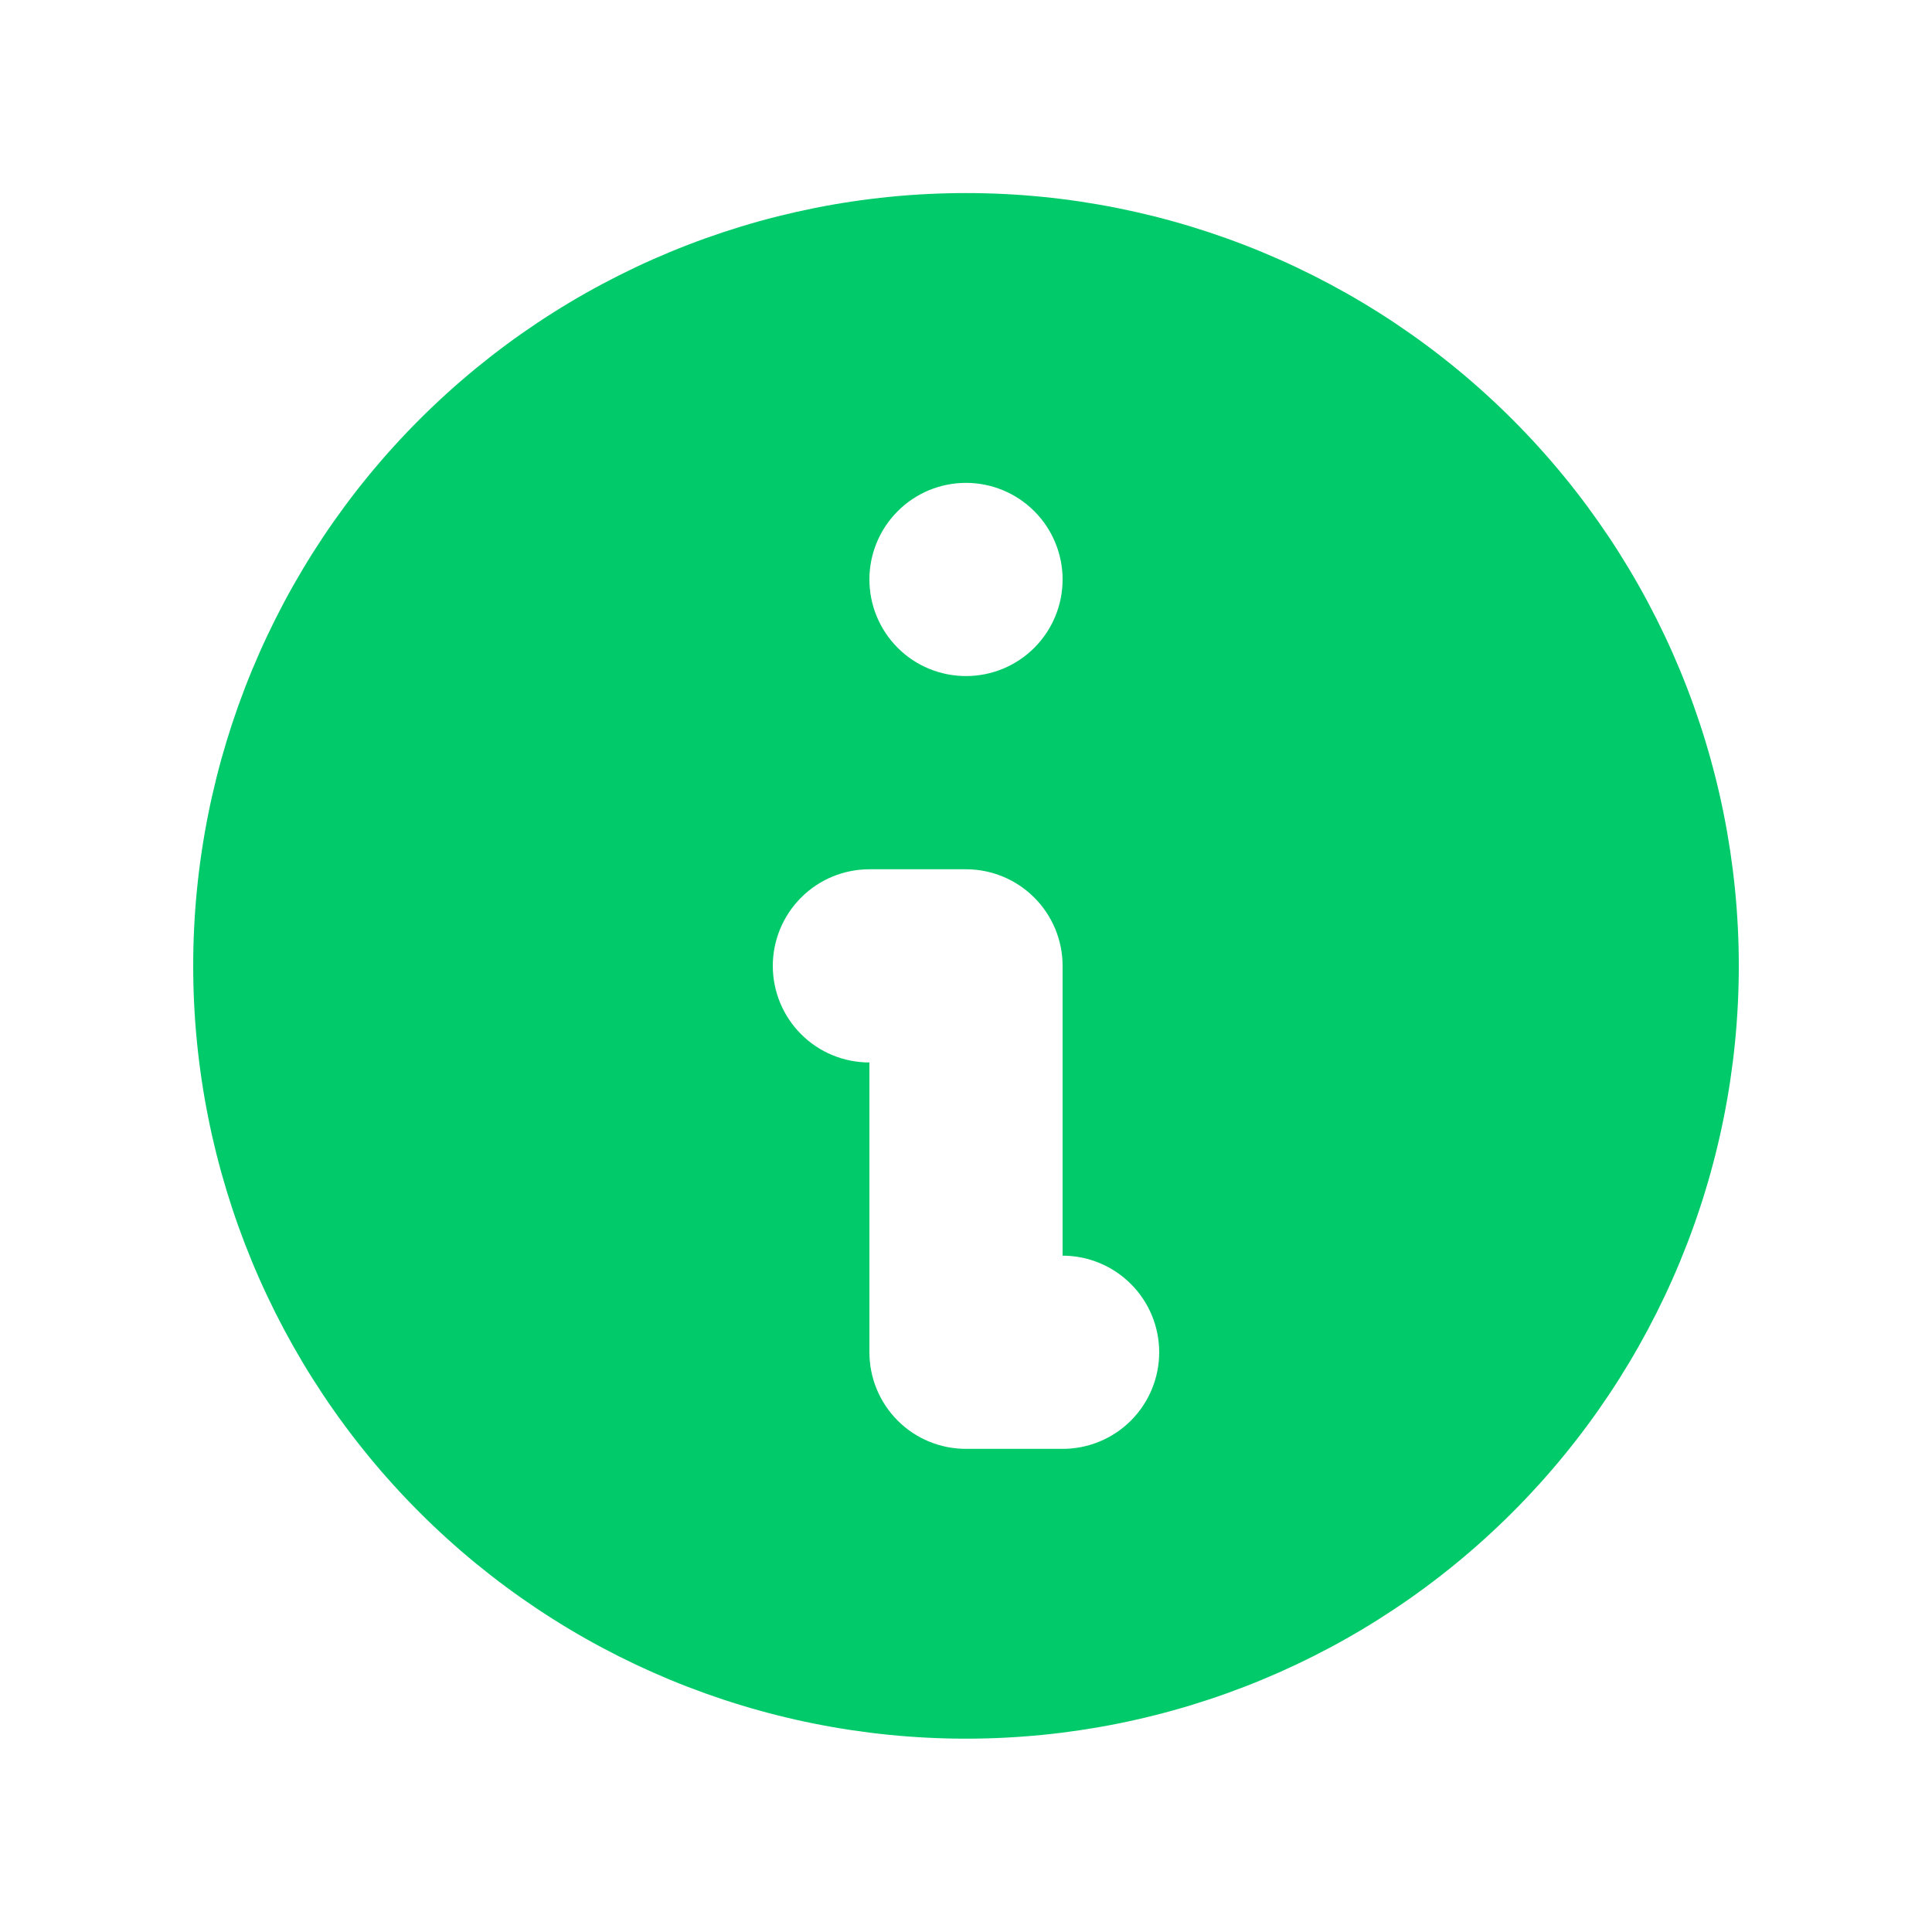 <svg width="29" height="29" viewBox="0 0 29 29" fill="none" xmlns="http://www.w3.org/2000/svg">
<path fill-rule="evenodd" clip-rule="evenodd" d="M26.1 14.498C26.1 17.575 24.878 20.526 22.702 22.701C20.527 24.876 17.576 26.098 14.5 26.098C11.423 26.098 8.473 24.876 6.297 22.701C4.122 20.526 2.9 17.575 2.9 14.498C2.9 11.422 4.122 8.471 6.297 6.296C8.473 4.121 11.423 2.898 14.5 2.898C17.576 2.898 20.527 4.121 22.702 6.296C24.878 8.471 26.1 11.422 26.1 14.498ZM15.95 8.698C15.95 9.083 15.797 9.452 15.525 9.724C15.253 9.996 14.884 10.148 14.5 10.148C14.115 10.148 13.746 9.996 13.475 9.724C13.203 9.452 13.05 9.083 13.05 8.698C13.05 8.314 13.203 7.945 13.475 7.673C13.746 7.401 14.115 7.248 14.5 7.248C14.884 7.248 15.253 7.401 15.525 7.673C15.797 7.945 15.95 8.314 15.95 8.698ZM13.05 13.048C12.665 13.048 12.296 13.201 12.025 13.473C11.753 13.745 11.6 14.114 11.6 14.498C11.6 14.883 11.753 15.252 12.025 15.524C12.296 15.796 12.665 15.948 13.05 15.948V20.298C13.05 20.683 13.203 21.052 13.475 21.324C13.746 21.596 14.115 21.748 14.5 21.748H15.95C16.334 21.748 16.703 21.596 16.975 21.324C17.247 21.052 17.4 20.683 17.4 20.298C17.4 19.914 17.247 19.545 16.975 19.273C16.703 19.001 16.334 18.848 15.95 18.848V14.498C15.95 14.114 15.797 13.745 15.525 13.473C15.253 13.201 14.884 13.048 14.5 13.048H13.05Z" fill="#00CA69"/>
</svg>
